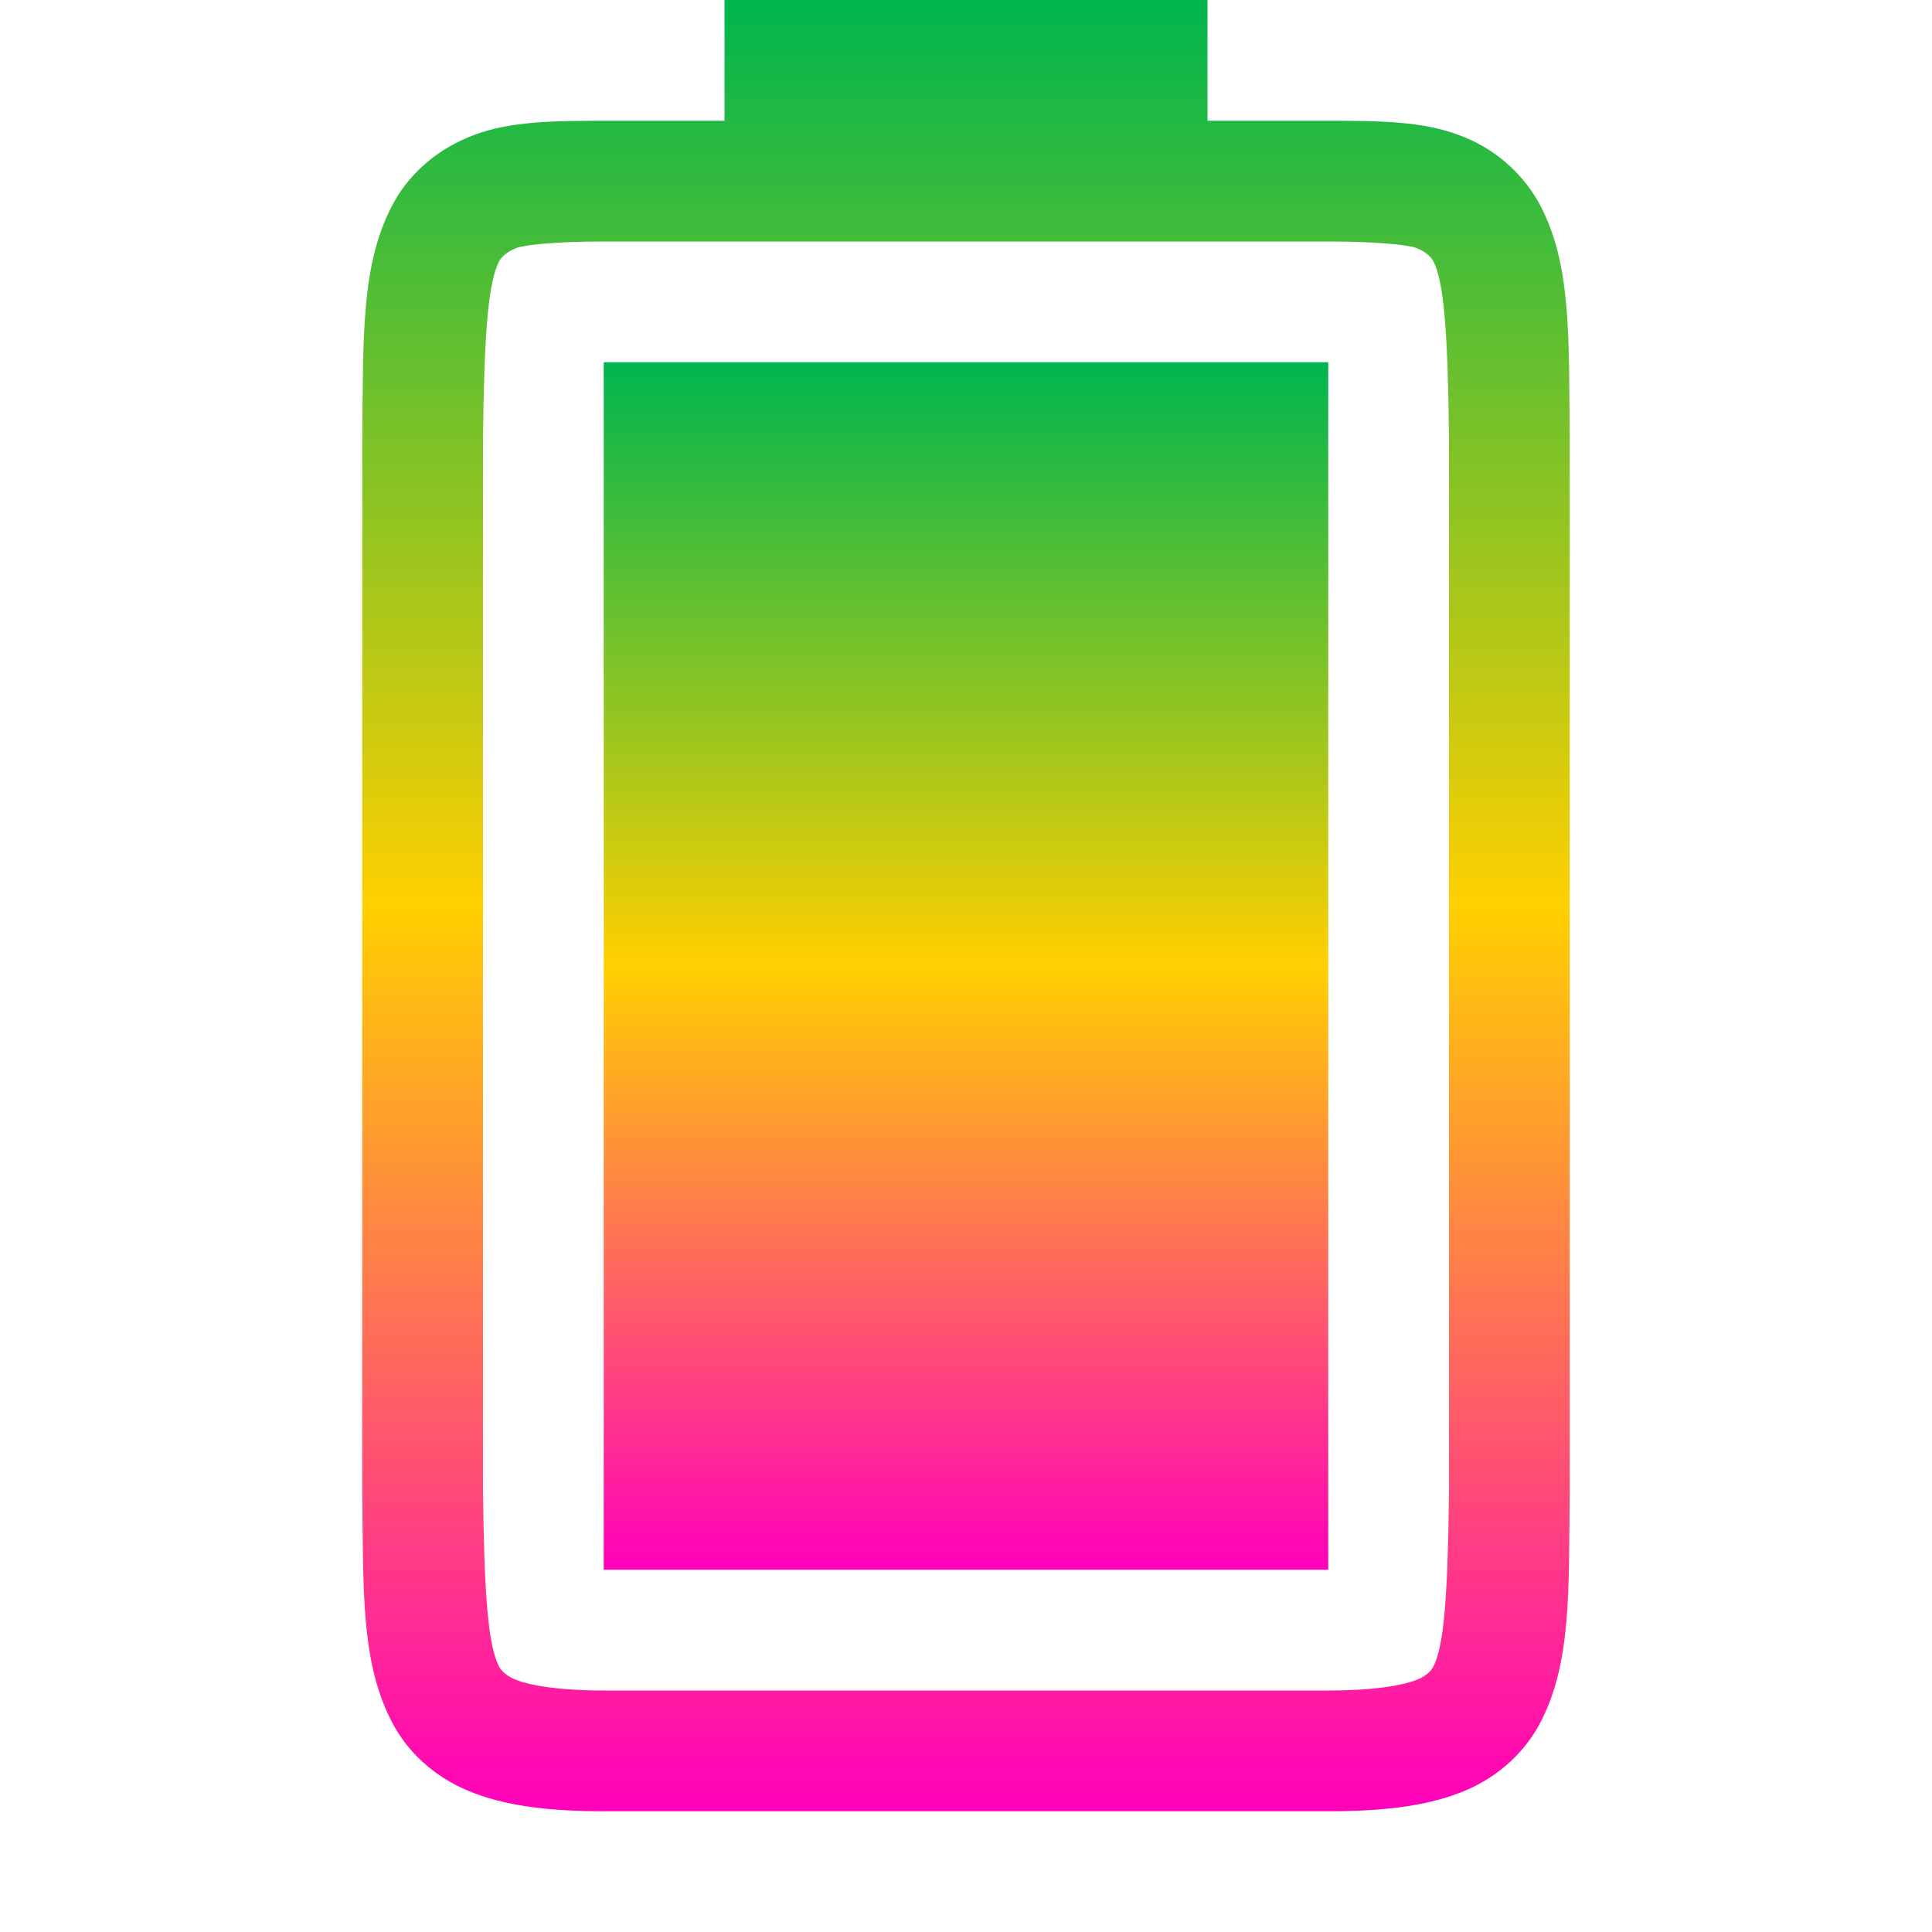 <svg xmlns="http://www.w3.org/2000/svg" xmlns:xlink="http://www.w3.org/1999/xlink" width="64" height="64" viewBox="0 0 64 64" version="1.1"><defs><linearGradient id="linear0" x1="0%" x2="0%" y1="0%" y2="100%"><stop offset="0%" style="stop-color:#00b54e; stop-opacity:1"/><stop offset="50%" style="stop-color:#ffd000; stop-opacity:1"/><stop offset="100%" style="stop-color:#ff00bb; stop-opacity:1"/></linearGradient></defs>
<g id="surface1">
<path style=" stroke:none;fill-rule:nonzero;fill:url(#linear0);" d="M 20 52 L 20 12 L 44 12 L 44 52 Z M 20 52 "/>
<path style=" stroke:none;fill-rule:nonzero;fill:url(#linear0);" d="M 12 49.352 C 12.039 52.707 11.941 55.156 13.047 57.164 C 13.602 58.168 14.539 58.965 15.711 59.402 C 16.879 59.844 18.273 60 20.023 60 L 44 60 C 45.754 60 47.145 59.844 48.312 59.406 C 49.484 58.969 50.414 58.168 50.969 57.168 C 52.074 55.156 51.961 52.707 52 49.352 L 52 14.523 C 51.961 11.168 52.074 8.711 50.969 6.703 C 50.379 5.664 49.438 4.871 48.312 4.469 C 47.145 4.027 45.754 4 44 4 L 40 4 L 40 0 L 24 0 L 24 4 L 20.023 4 C 18.273 4 16.879 4.027 15.711 4.469 C 14.539 4.906 13.602 5.699 13.047 6.703 C 11.941 8.711 12.039 11.168 12 14.523 Z M 16 49.297 L 16 14.531 C 16.039 11.121 16.16 9.34 16.547 8.633 C 16.613 8.52 16.777 8.34 17.117 8.211 C 17.363 8.121 18.316 8 20.023 8 L 44 8 C 45.707 8 46.656 8.121 46.906 8.211 C 47.246 8.34 47.402 8.52 47.469 8.633 C 47.848 9.324 47.961 11.105 48 14.531 L 48 49.352 C 47.961 52.77 47.848 54.543 47.469 55.23 C 47.402 55.352 47.246 55.527 46.906 55.656 C 46.414 55.84 45.512 56 44 56 L 20.023 56 C 18.512 56 17.609 55.84 17.117 55.656 C 16.777 55.527 16.613 55.348 16.547 55.234 C 16.156 54.523 16.039 52.758 16 49.297 Z M 16 49.297 "/>
</g>
</svg>
